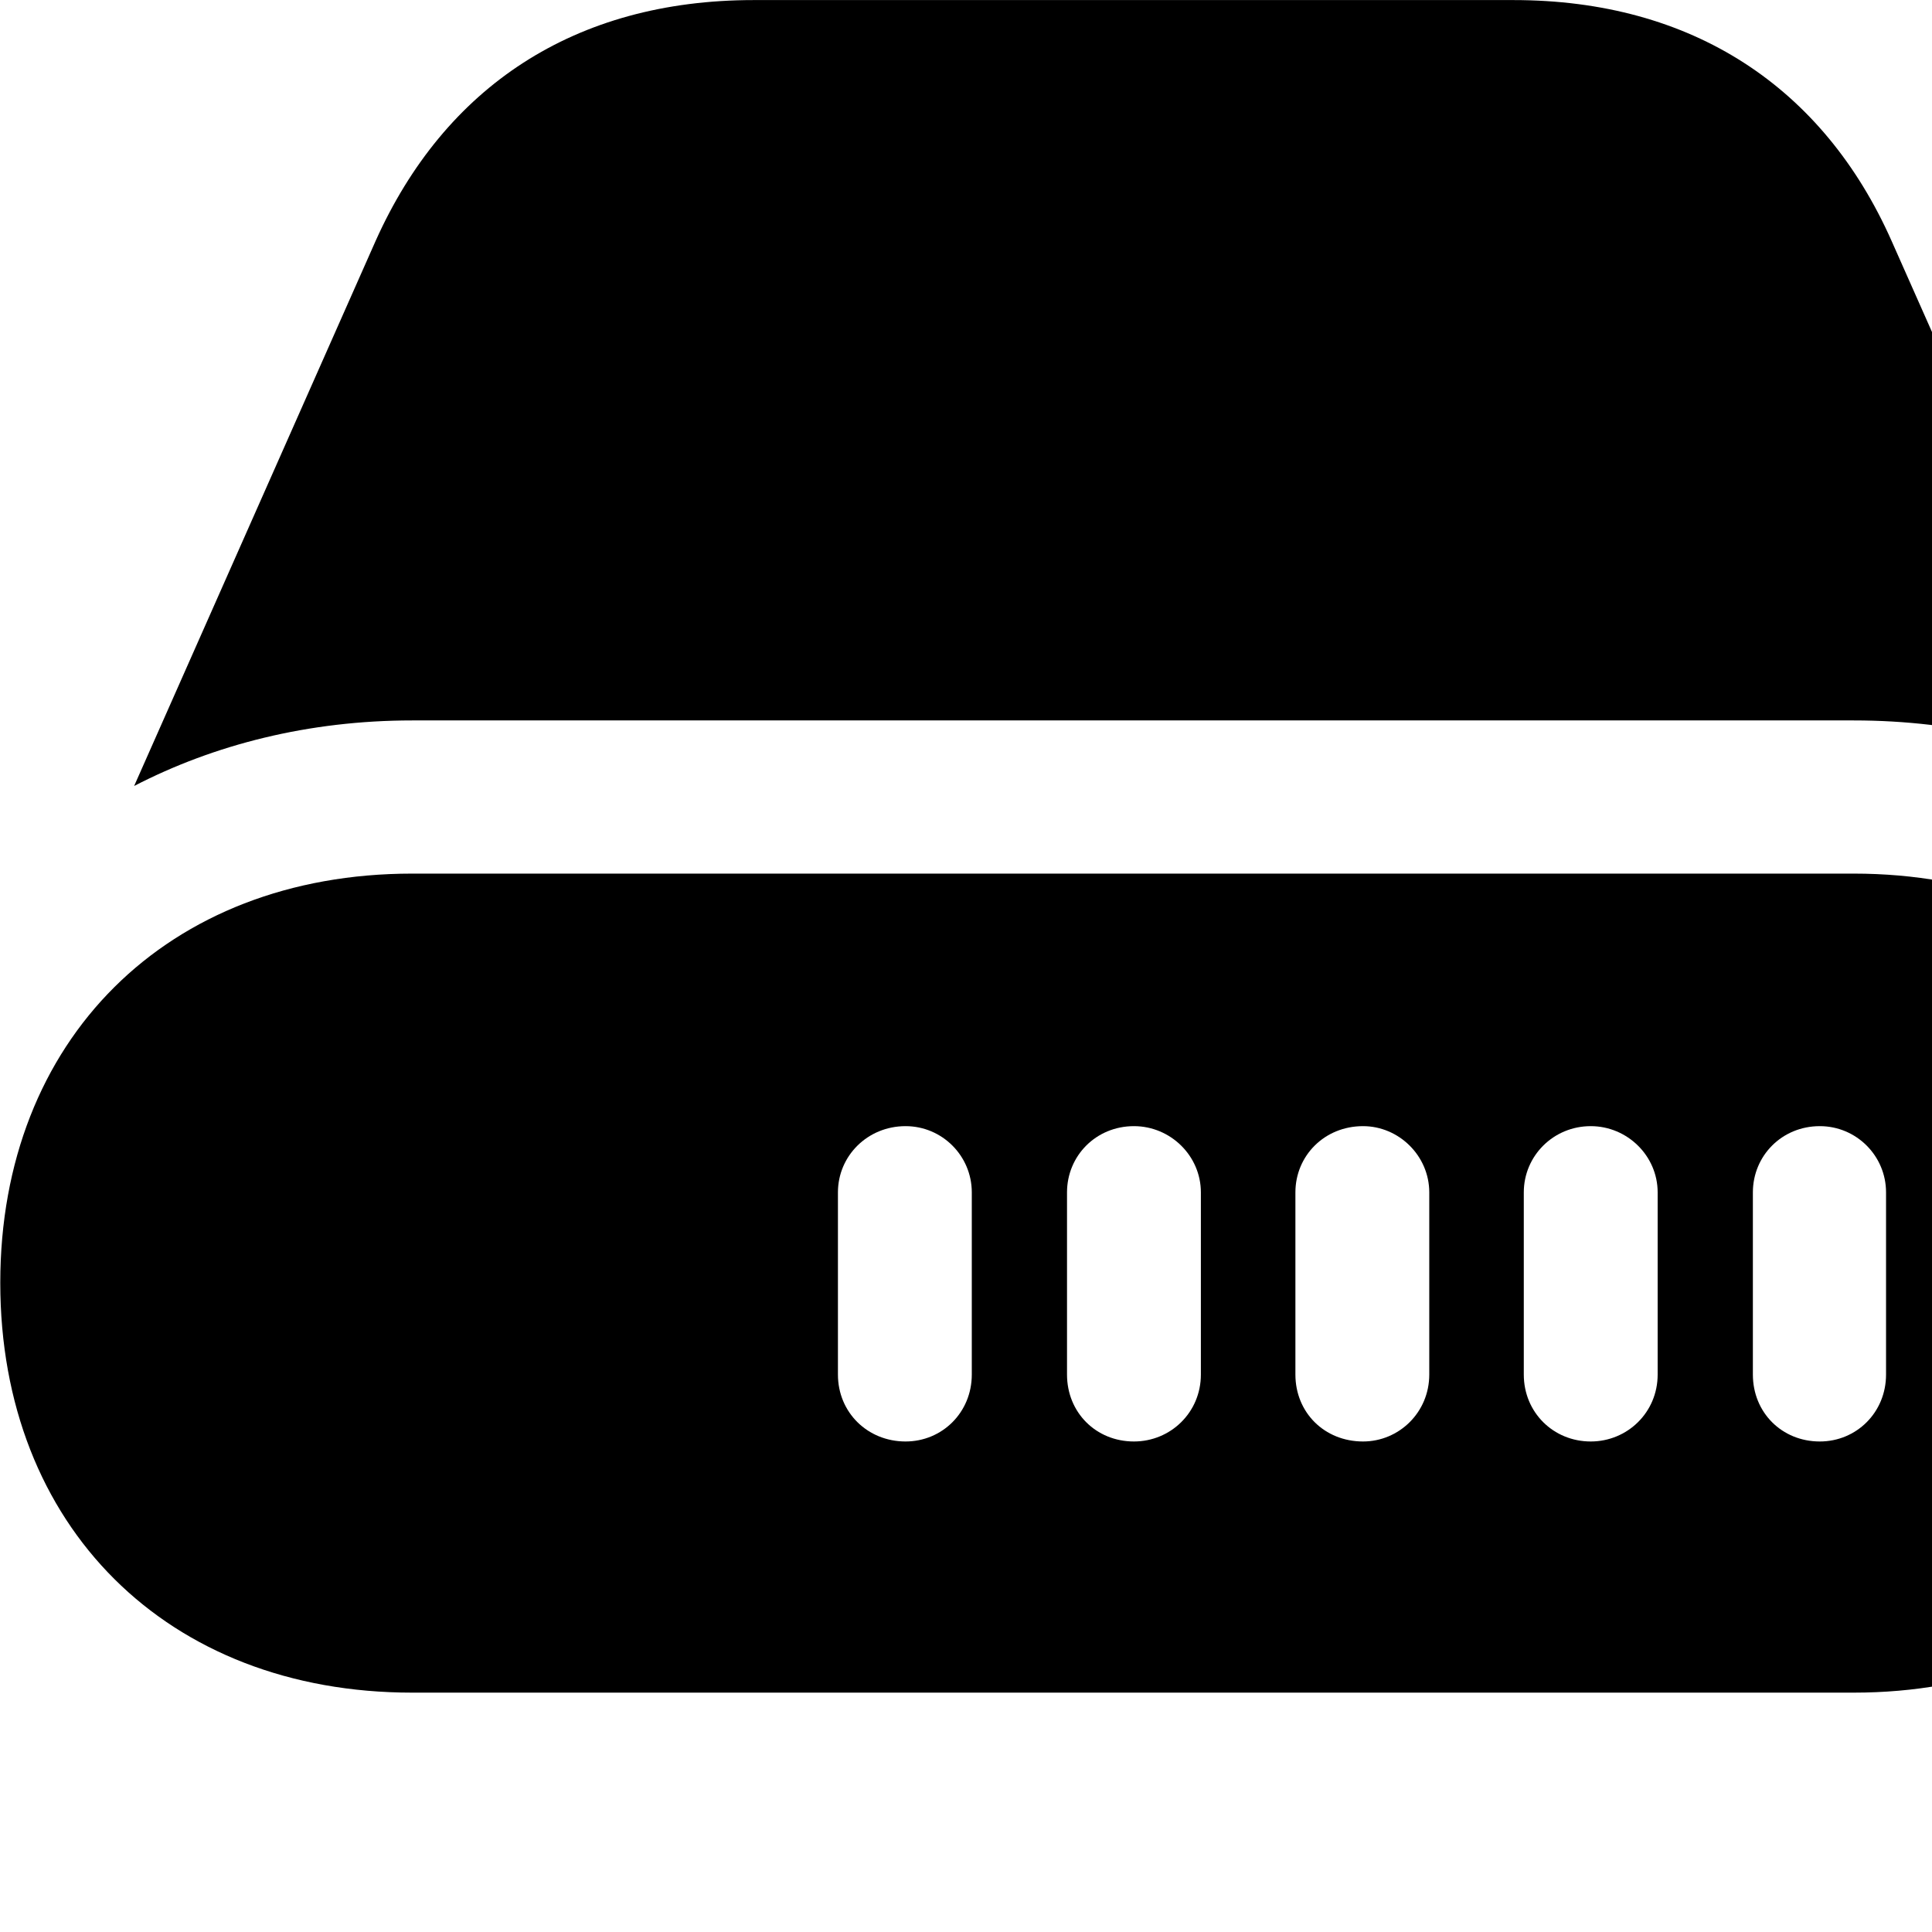 <svg xmlns="http://www.w3.org/2000/svg" viewBox="0 0 28 28" width="28" height="28">
  <path d="M5.974 10.441H26.864C28.384 10.441 29.754 10.791 30.924 11.401L27.414 3.491C26.424 1.261 24.524 0.001 21.934 0.001H10.924C8.324 0.001 6.444 1.261 5.444 3.491L1.944 11.391C3.104 10.791 4.474 10.441 5.974 10.441ZM5.974 24.531H26.864C30.424 24.531 32.844 22.121 32.844 18.591C32.844 15.071 30.424 12.661 26.864 12.661H5.974C2.424 12.661 0.004 15.071 0.004 18.591C0.004 22.121 2.424 24.531 5.974 24.531ZM12.144 19.921V17.281C12.144 16.751 12.574 16.321 13.124 16.321C13.654 16.321 14.084 16.751 14.084 17.281V19.921C14.084 20.471 13.654 20.891 13.124 20.891C12.574 20.891 12.144 20.471 12.144 19.921ZM15.464 19.921V17.281C15.464 16.751 15.884 16.321 16.434 16.321C16.964 16.321 17.404 16.751 17.404 17.281V19.921C17.404 20.471 16.964 20.891 16.434 20.891C15.884 20.891 15.464 20.471 15.464 19.921ZM18.774 19.921V17.281C18.774 16.751 19.194 16.321 19.754 16.321C20.274 16.321 20.714 16.751 20.714 17.281V19.921C20.714 20.471 20.274 20.891 19.754 20.891C19.194 20.891 18.774 20.471 18.774 19.921ZM22.084 19.921V17.281C22.084 16.751 22.514 16.321 23.054 16.321C23.584 16.321 24.024 16.751 24.024 17.281V19.921C24.024 20.471 23.584 20.891 23.054 20.891C22.514 20.891 22.084 20.471 22.084 19.921ZM25.404 19.921V17.281C25.404 16.751 25.824 16.321 26.374 16.321C26.904 16.321 27.334 16.751 27.334 17.281V19.921C27.334 20.471 26.904 20.891 26.374 20.891C25.824 20.891 25.404 20.471 25.404 19.921Z" />
</svg>